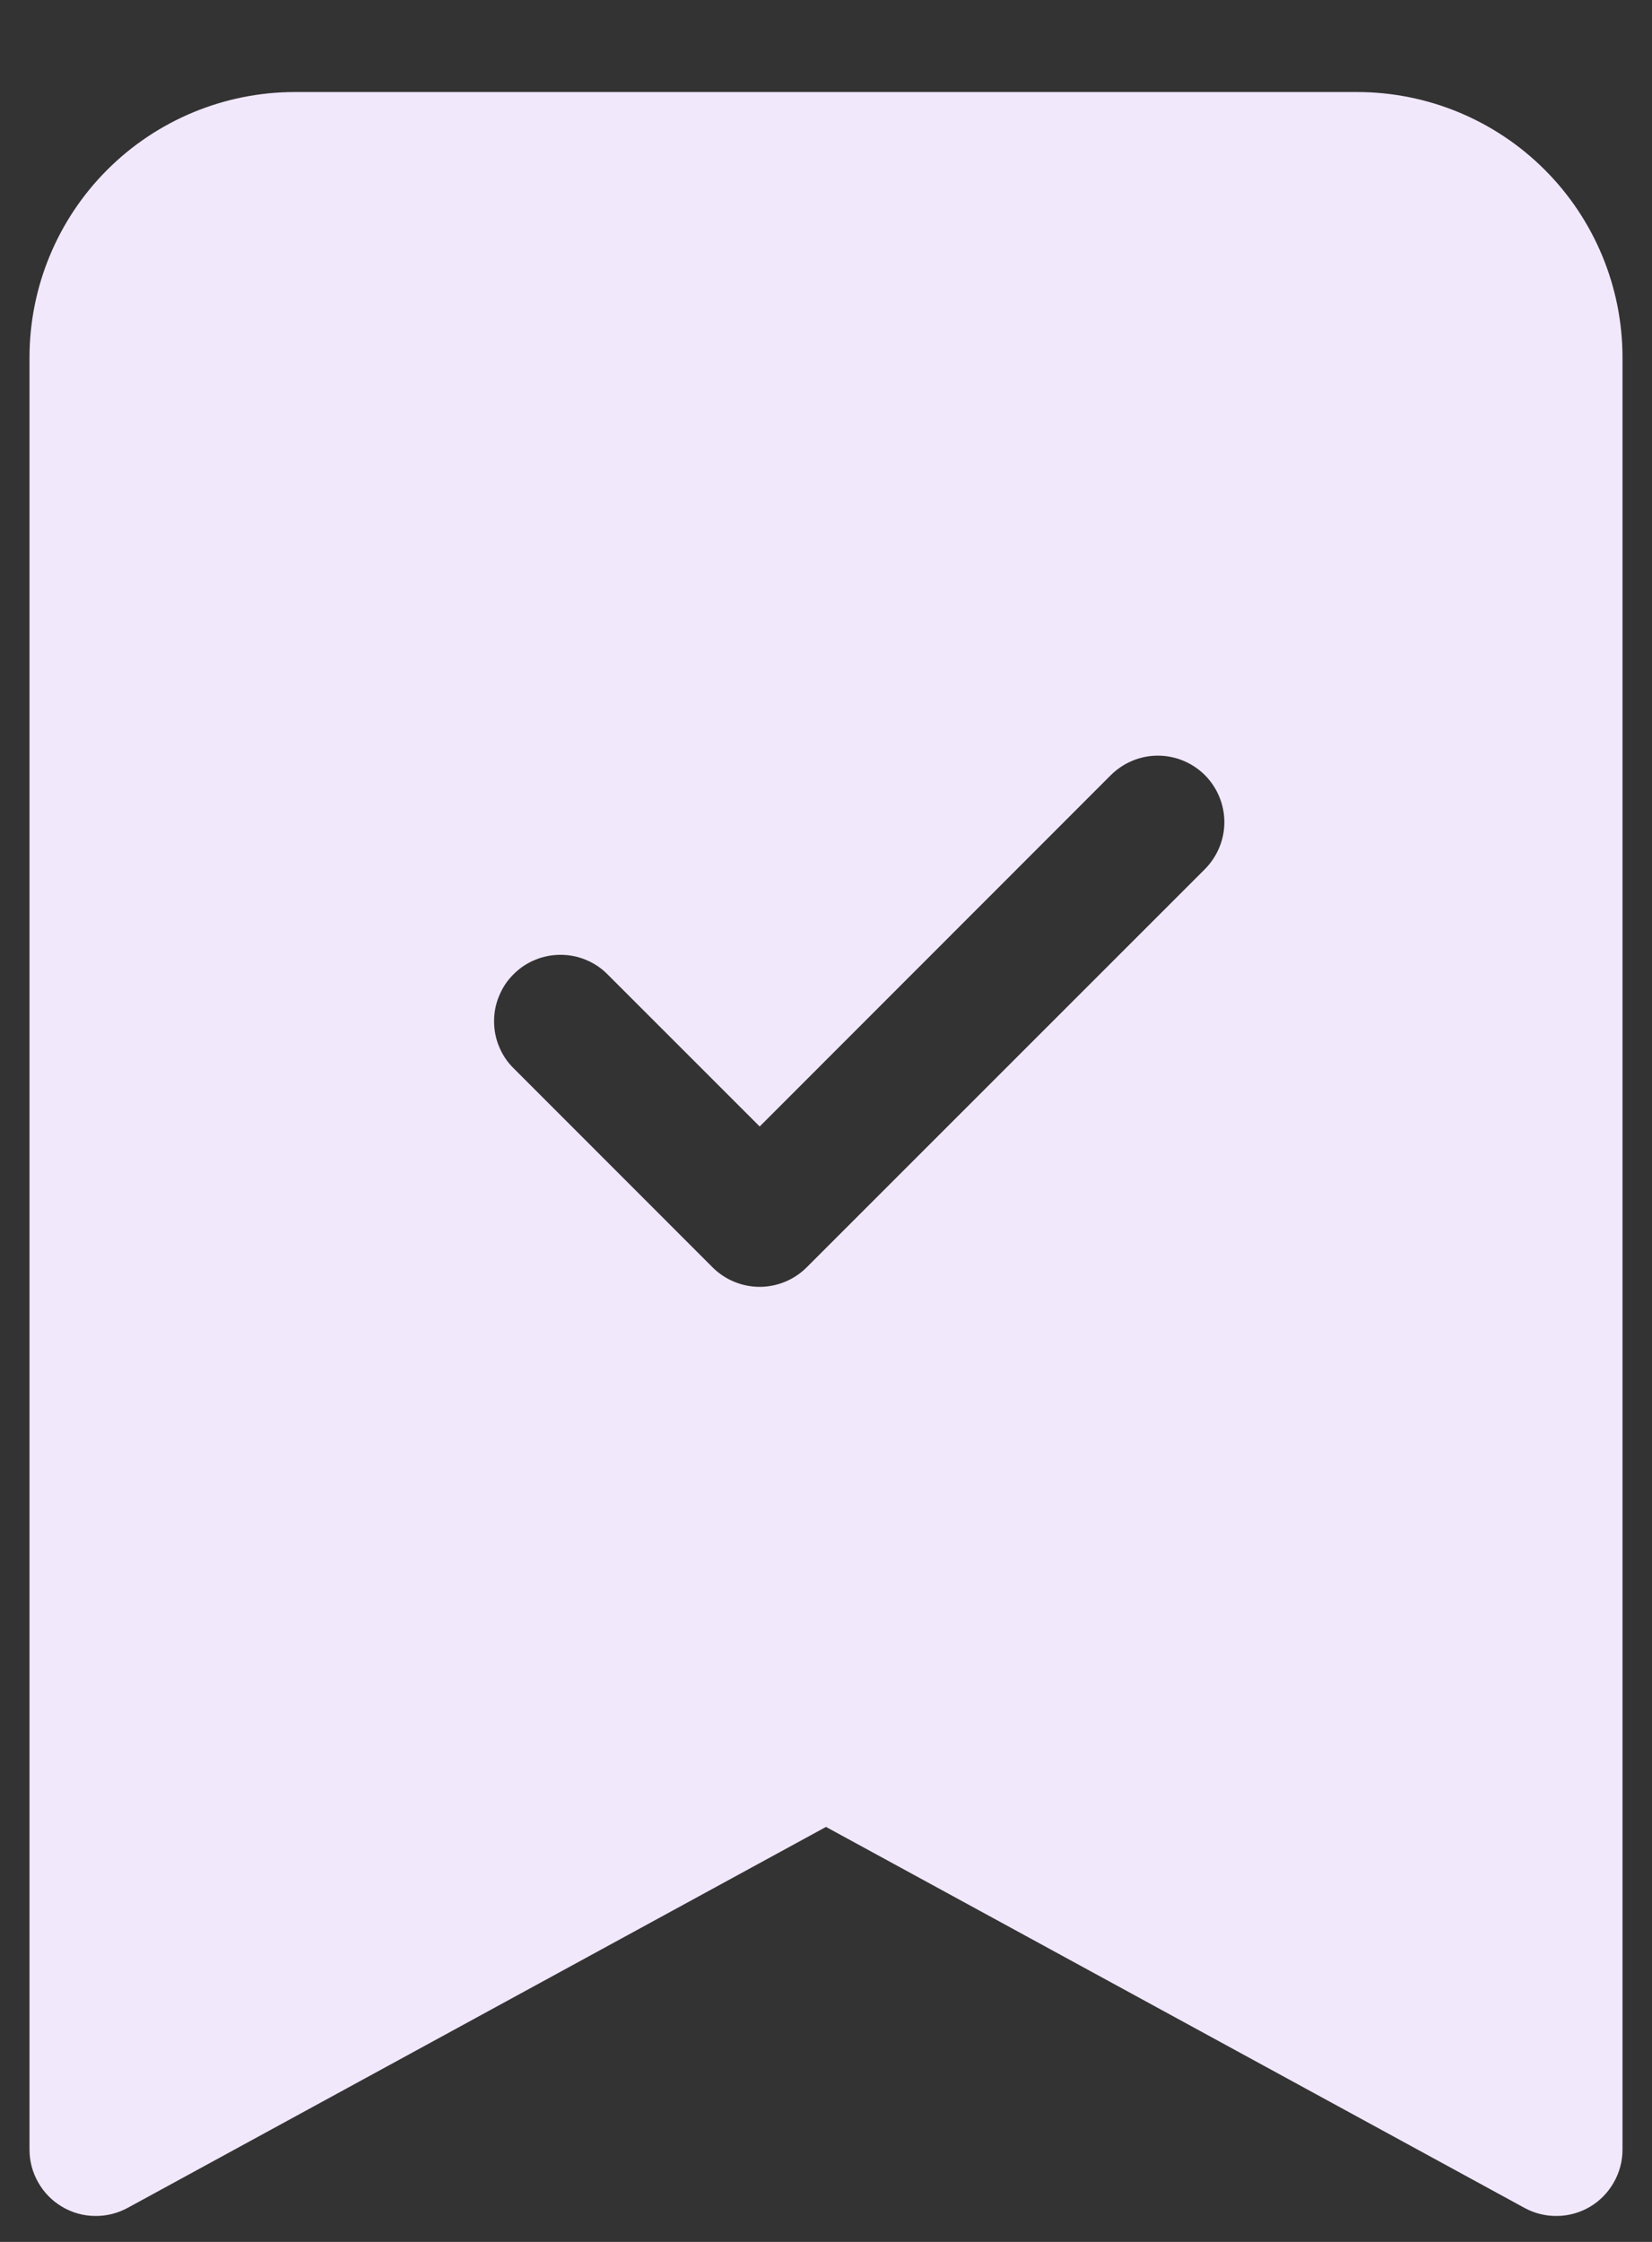 <svg width="14" height="19" viewBox="0 0 14 19" fill="none" xmlns="http://www.w3.org/2000/svg">
<rect x="0" y="0" width="14" height="19" fill="#333333" stroke="none"/>
<path fill-rule="evenodd" clip-rule="evenodd" d="M2.5 0.78C1.903 0.78 1.331 1.017 0.909 1.439C0.487 1.861 0.25 2.433 0.25 3.03V18.218C0.25 18.315 0.275 18.411 0.324 18.496C0.372 18.581 0.441 18.652 0.526 18.702C0.61 18.752 0.705 18.779 0.803 18.78C0.9 18.782 0.997 18.758 1.083 18.711L7 15.483L12.918 18.711C13.003 18.758 13.1 18.782 13.197 18.78C13.295 18.779 13.39 18.752 13.475 18.702C13.559 18.652 13.628 18.581 13.676 18.496C13.725 18.411 13.75 18.315 13.75 18.218V3.03C13.75 2.433 13.513 1.861 13.091 1.439C12.669 1.017 12.097 0.78 11.5 0.78L2.5 0.78ZM10.211 7.366C10.316 7.26 10.376 7.117 10.376 6.968C10.376 6.818 10.316 6.675 10.211 6.569C10.105 6.464 9.962 6.404 9.812 6.404C9.663 6.404 9.52 6.464 9.414 6.569L6.438 9.547L5.148 8.257C5.096 8.204 5.034 8.163 4.966 8.135C4.897 8.106 4.824 8.092 4.75 8.092C4.676 8.092 4.603 8.106 4.534 8.135C4.466 8.163 4.404 8.204 4.352 8.257C4.299 8.309 4.258 8.371 4.23 8.44C4.201 8.508 4.187 8.581 4.187 8.655C4.187 8.729 4.201 8.802 4.23 8.871C4.258 8.939 4.299 9.001 4.352 9.053L6.039 10.741C6.091 10.793 6.154 10.835 6.222 10.863C6.29 10.891 6.364 10.906 6.438 10.906C6.511 10.906 6.585 10.891 6.653 10.863C6.721 10.835 6.784 10.793 6.836 10.741L10.211 7.366V7.366Z" fill="#F2E8FC"/>
</svg>
